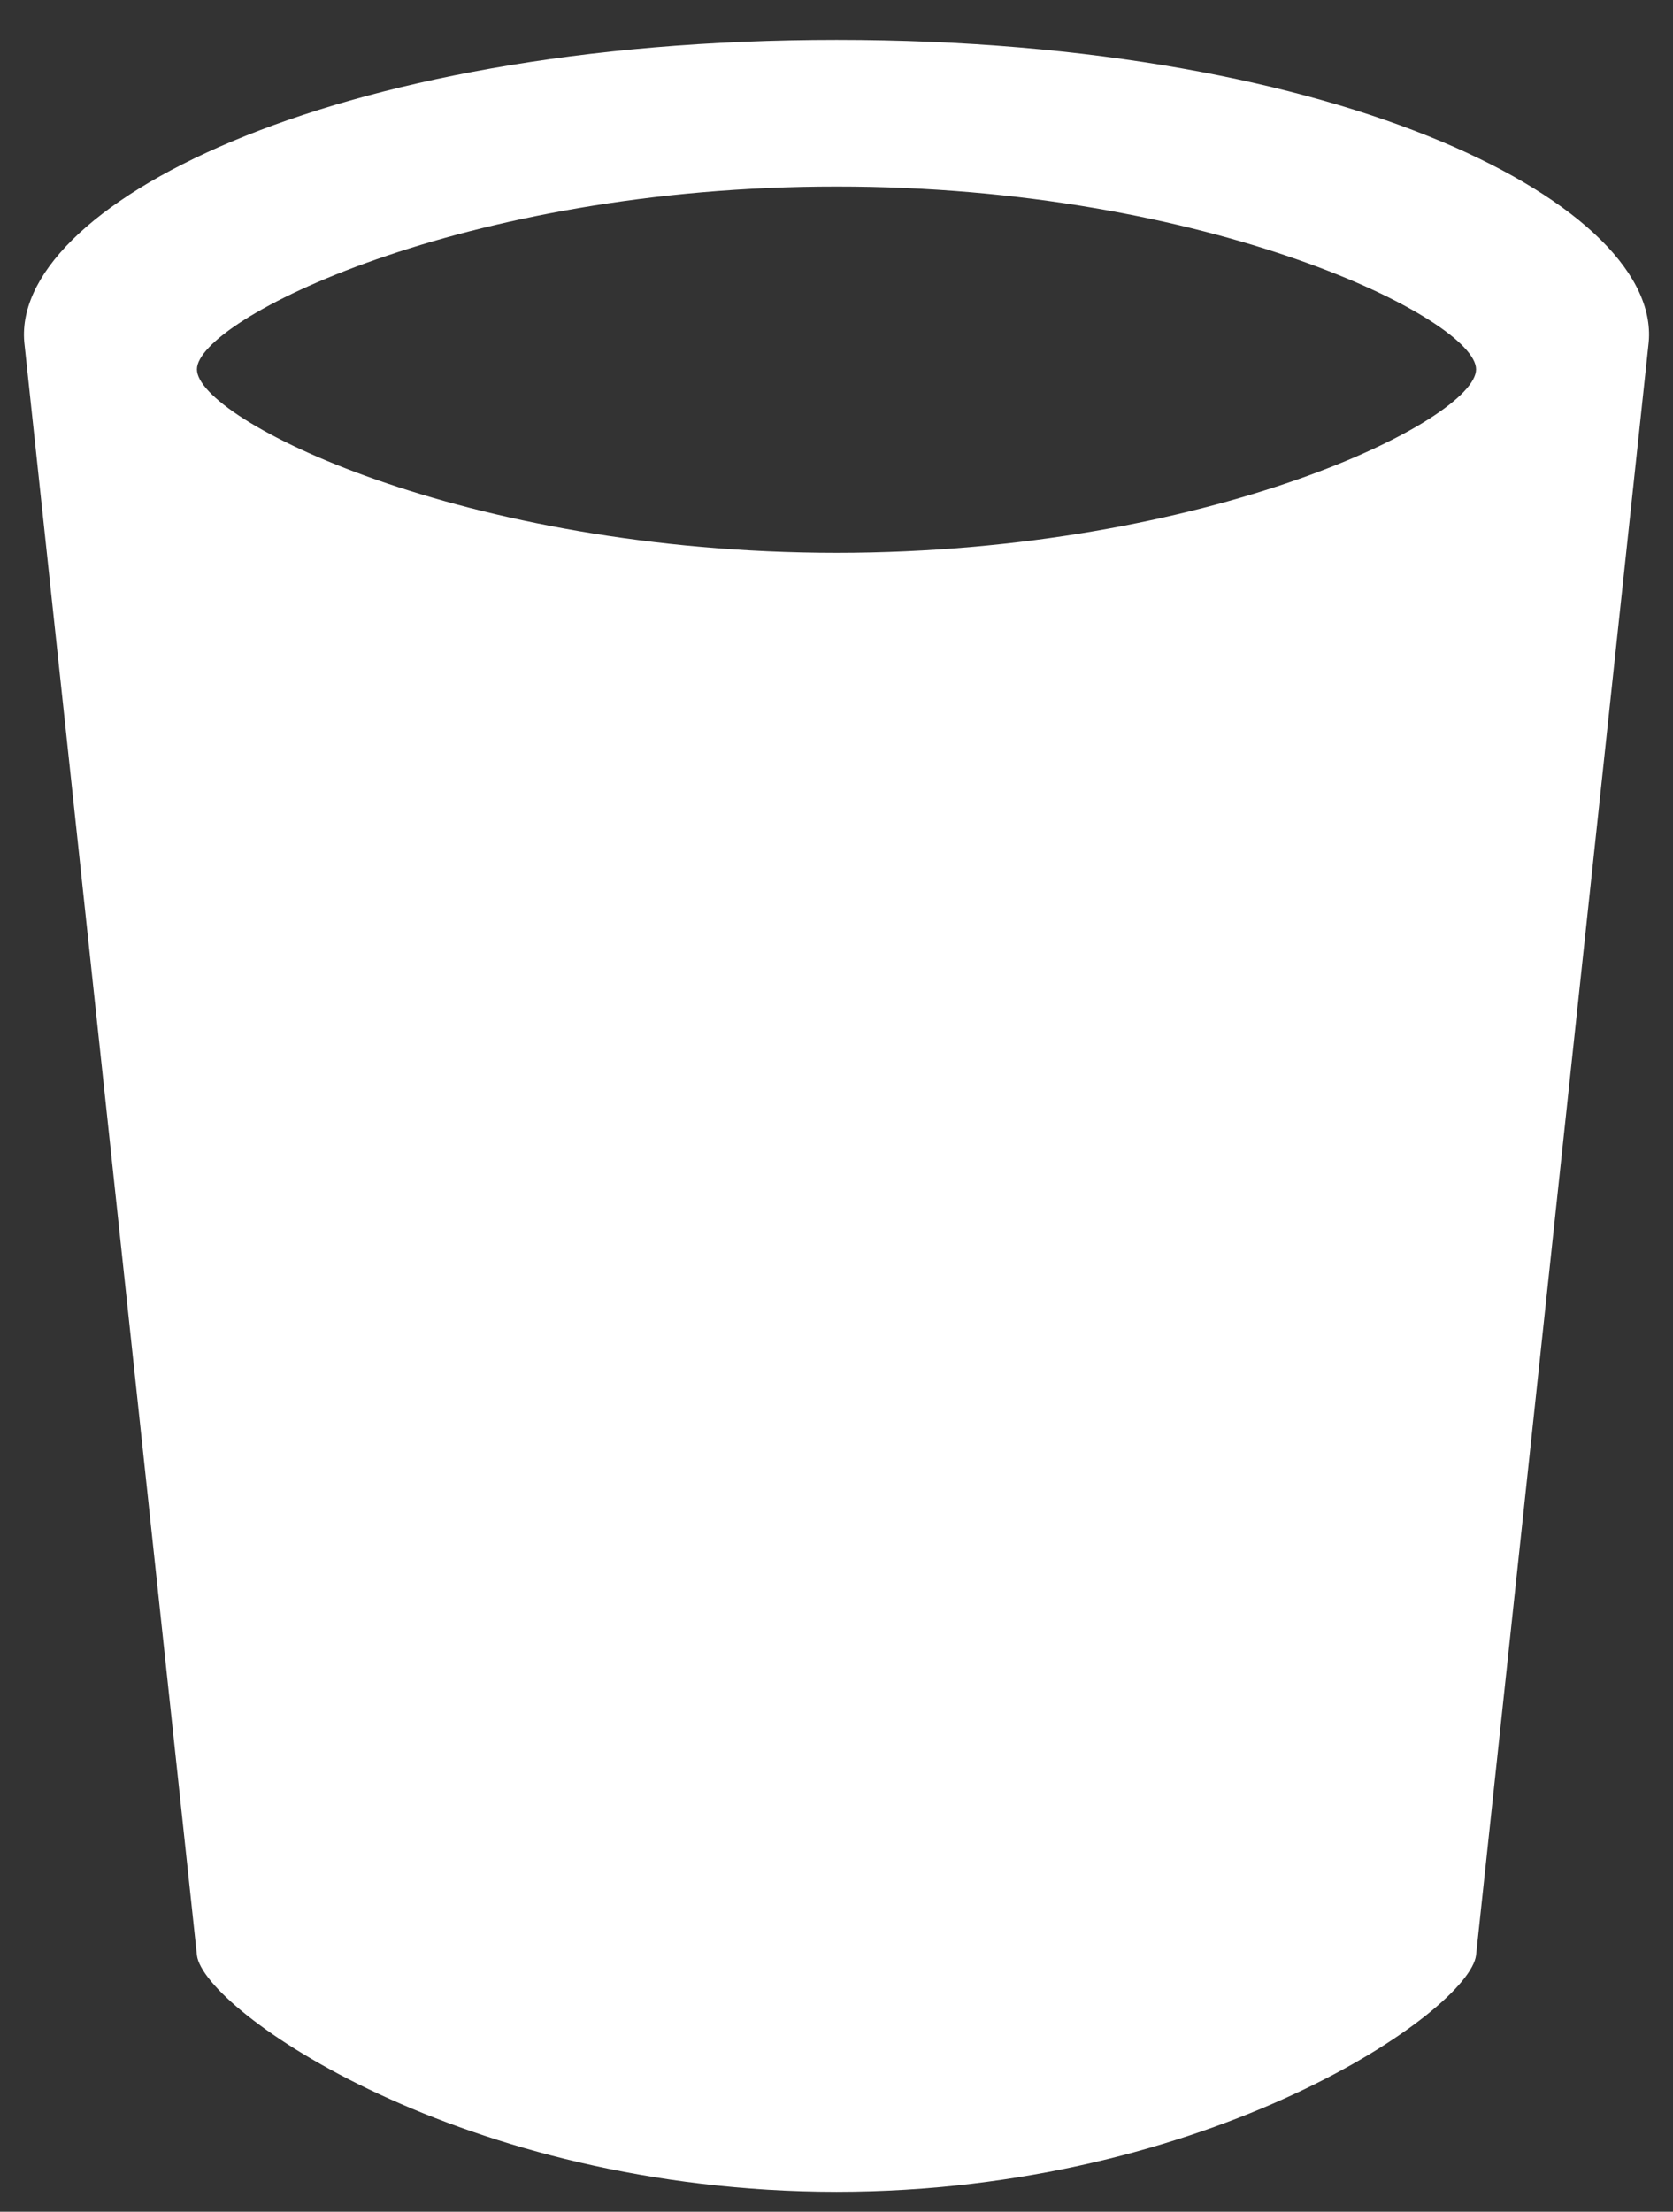<svg width="28" height="37" viewBox="0 0 28 37" fill="none" xmlns="http://www.w3.org/2000/svg">
<rect x="0" y="0" width="28" height="37" fill="#333333" stroke="none"/>
<path d="M14.002 0.667C5.444 0.667 0.122 3.487 0.412 5.777L3.296 32.711C3.412 33.631 7.738 36.663 14.002 36.667C20.264 36.663 24.592 33.631 24.704 32.709L27.588 5.775C27.878 3.487 22.56 0.667 14.002 0.667ZM14.002 9.249C7.738 9.245 3.296 7.015 3.296 6.179C3.294 5.351 7.74 3.117 14.002 3.121C20.264 3.117 24.71 5.351 24.704 6.179C24.704 7.015 20.264 9.245 14.002 9.249Z" fill="white"/>
</svg>
